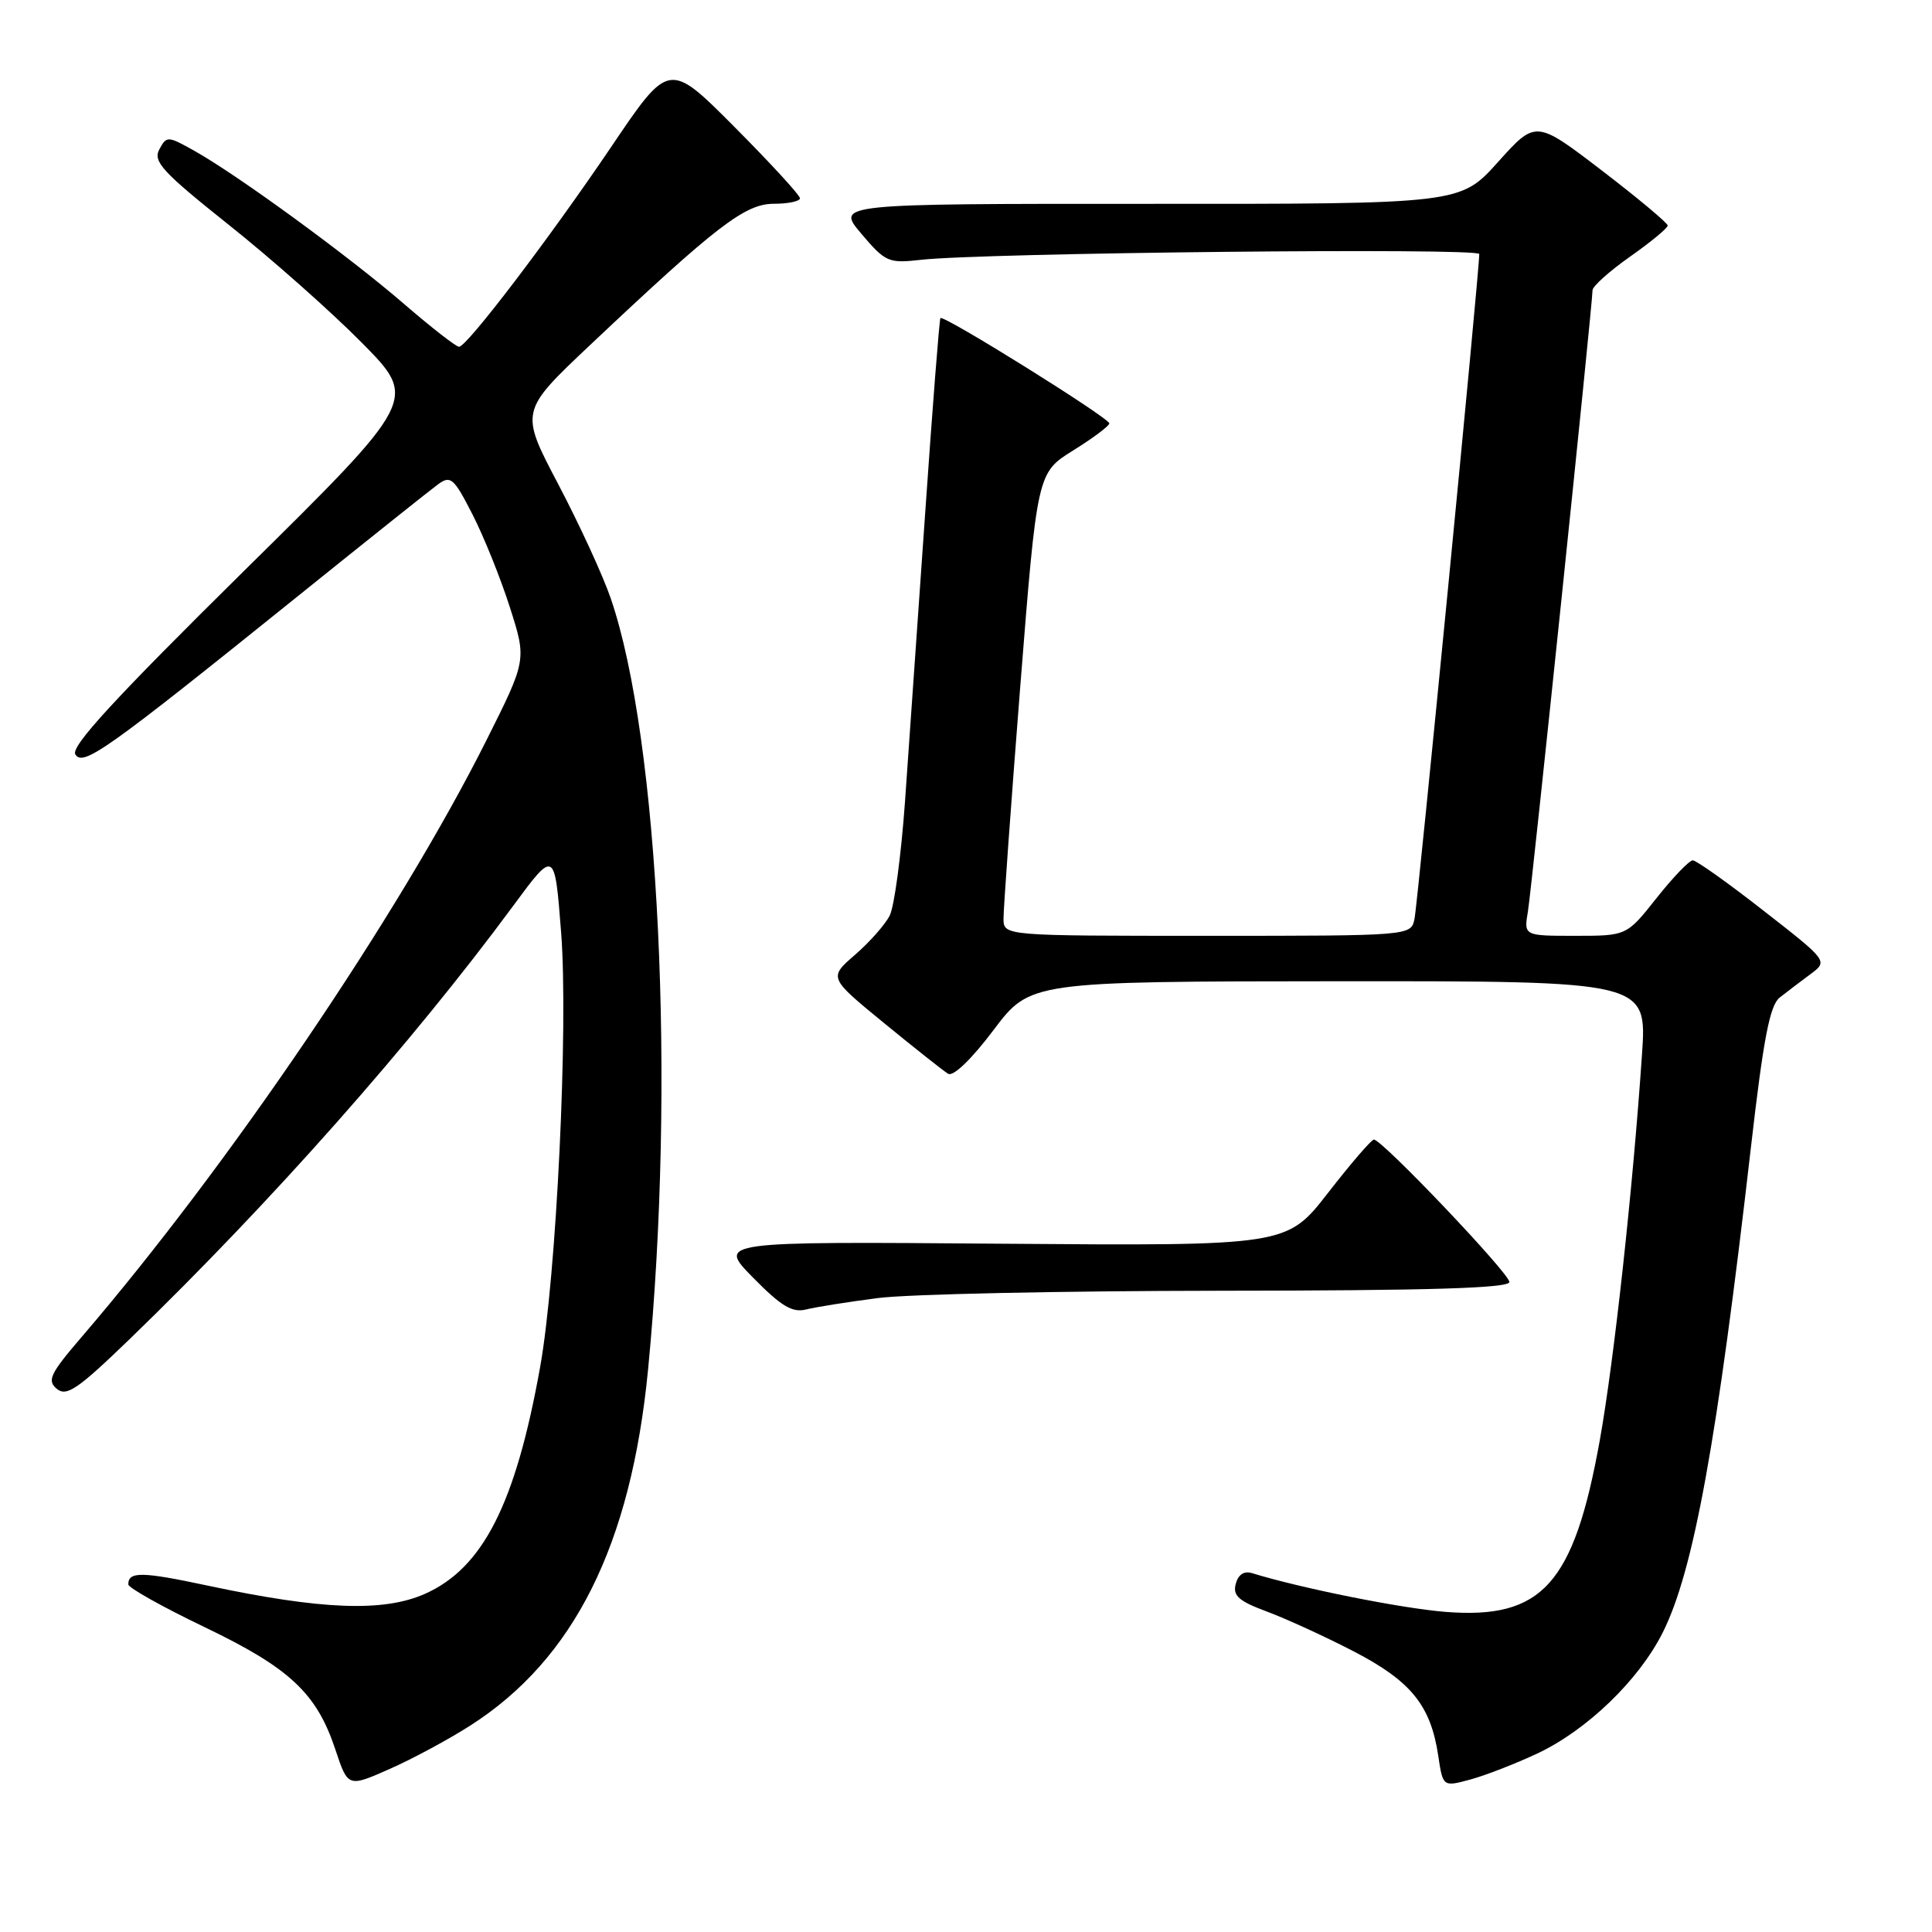 <?xml version="1.0" encoding="UTF-8" standalone="no"?>
<!DOCTYPE svg PUBLIC "-//W3C//DTD SVG 1.1//EN" "http://www.w3.org/Graphics/SVG/1.1/DTD/svg11.dtd" >
<svg xmlns="http://www.w3.org/2000/svg" xmlns:xlink="http://www.w3.org/1999/xlink" version="1.1" viewBox="0 0 256 256">
 <g >
 <path fill="currentColor"
d=" M 62.34 228.63 C 76.07 219.83 83.61 204.73 85.87 181.50 C 89.55 143.61 87.34 97.94 80.92 79.27 C 79.88 76.23 76.74 69.42 73.95 64.12 C 68.89 54.50 68.89 54.50 78.19 45.72 C 94.98 29.88 98.73 27.00 102.55 27.00 C 104.45 27.00 106.00 26.67 106.00 26.27 C 106.00 25.87 102.10 21.62 97.33 16.83 C 88.65 8.11 88.65 8.11 80.99 19.46 C 72.76 31.63 61.92 45.88 60.83 45.95 C 60.47 45.98 57.17 43.41 53.51 40.25 C 46.23 33.96 31.64 23.30 25.80 20.01 C 22.22 18.00 22.08 17.99 21.11 19.80 C 20.25 21.41 21.52 22.78 30.30 29.78 C 35.91 34.24 43.85 41.27 47.93 45.40 C 55.37 52.92 55.37 52.92 32.24 75.74 C 15.18 92.58 9.34 98.93 9.98 99.96 C 11.00 101.62 14.08 99.43 39.36 79.08 C 48.64 71.61 57.05 64.90 58.05 64.17 C 59.71 62.96 60.14 63.33 62.61 68.17 C 64.11 71.10 66.34 76.64 67.56 80.47 C 69.79 87.44 69.79 87.44 64.45 98.10 C 52.87 121.18 30.29 154.48 10.84 177.13 C 6.63 182.03 6.21 182.93 7.53 184.03 C 8.82 185.10 10.31 184.08 17.22 177.40 C 35.92 159.31 54.56 138.25 68.00 120.03 C 73.50 112.57 73.50 112.57 74.35 123.53 C 75.33 136.04 73.73 169.10 71.57 181.14 C 68.32 199.27 63.99 207.79 56.29 211.20 C 50.80 213.63 42.58 213.31 27.51 210.10 C 18.79 208.24 17.00 208.21 17.00 209.94 C 17.00 210.39 21.54 212.93 27.08 215.59 C 38.39 221.01 41.96 224.35 44.44 231.83 C 46.11 236.84 46.11 236.84 51.65 234.39 C 54.69 233.05 59.50 230.45 62.34 228.63 Z  M 203.72 232.34 C 210.28 229.25 217.13 222.65 220.30 216.36 C 224.41 208.21 227.52 191.08 232.01 152.00 C 233.66 137.62 234.51 133.21 235.82 132.18 C 236.74 131.45 238.57 130.07 239.87 129.10 C 242.24 127.35 242.24 127.35 233.69 120.68 C 228.99 117.00 224.76 114.00 224.30 114.00 C 223.84 114.00 221.68 116.25 219.50 119.00 C 215.54 124.00 215.54 124.00 208.72 124.00 C 201.91 124.00 201.91 124.00 202.46 120.75 C 202.95 117.84 210.97 40.77 211.02 38.45 C 211.03 37.93 213.27 35.92 216.00 34.00 C 218.73 32.08 220.97 30.23 220.98 29.89 C 220.99 29.56 217.06 26.28 212.25 22.59 C 203.50 15.90 203.50 15.90 198.50 21.46 C 193.50 27.03 193.50 27.03 152.13 27.01 C 110.77 27.00 110.77 27.00 114.13 30.97 C 117.33 34.74 117.73 34.91 122.00 34.43 C 130.23 33.49 196.00 32.81 196.01 33.66 C 196.05 35.64 187.86 119.71 187.43 121.75 C 186.96 124.00 186.96 124.00 159.98 124.00 C 133.00 124.00 133.00 124.00 132.97 121.75 C 132.96 120.51 133.95 106.71 135.18 91.08 C 137.43 62.65 137.43 62.65 142.21 59.68 C 144.85 58.04 146.99 56.43 146.99 56.10 C 146.97 55.37 124.98 41.65 124.61 42.15 C 124.47 42.34 123.56 53.98 122.59 68.00 C 121.61 82.03 120.41 99.27 119.91 106.32 C 119.40 113.37 118.50 120.12 117.89 121.32 C 117.28 122.52 115.21 124.86 113.29 126.52 C 109.80 129.55 109.80 129.55 117.15 135.57 C 121.19 138.88 125.01 141.90 125.63 142.28 C 126.31 142.69 128.72 140.37 131.63 136.51 C 136.50 130.05 136.50 130.05 177.37 130.02 C 218.24 130.00 218.24 130.00 217.57 139.75 C 216.36 157.58 213.86 180.37 211.98 190.85 C 208.54 209.94 204.35 214.60 191.50 213.58 C 185.67 213.11 172.46 210.47 165.87 208.44 C 164.84 208.13 164.06 208.65 163.74 209.88 C 163.33 211.44 164.13 212.15 167.87 213.54 C 170.42 214.49 175.60 216.86 179.38 218.82 C 186.96 222.75 189.57 225.97 190.57 232.61 C 191.19 236.78 191.19 236.78 194.85 235.79 C 196.86 235.24 200.85 233.69 203.72 232.34 Z  M 116.32 172.00 C 120.27 171.48 140.71 171.05 161.75 171.03 C 189.47 171.01 200.00 170.69 200.00 169.87 C 200.00 168.73 183.14 151.00 182.05 151.00 C 181.72 151.00 178.99 154.17 175.98 158.05 C 170.50 165.09 170.50 165.09 132.78 164.80 C 95.07 164.50 95.07 164.50 99.78 169.29 C 103.52 173.09 104.98 173.97 106.82 173.51 C 108.09 173.19 112.37 172.51 116.32 172.00 Z "/>
</g>
</svg>